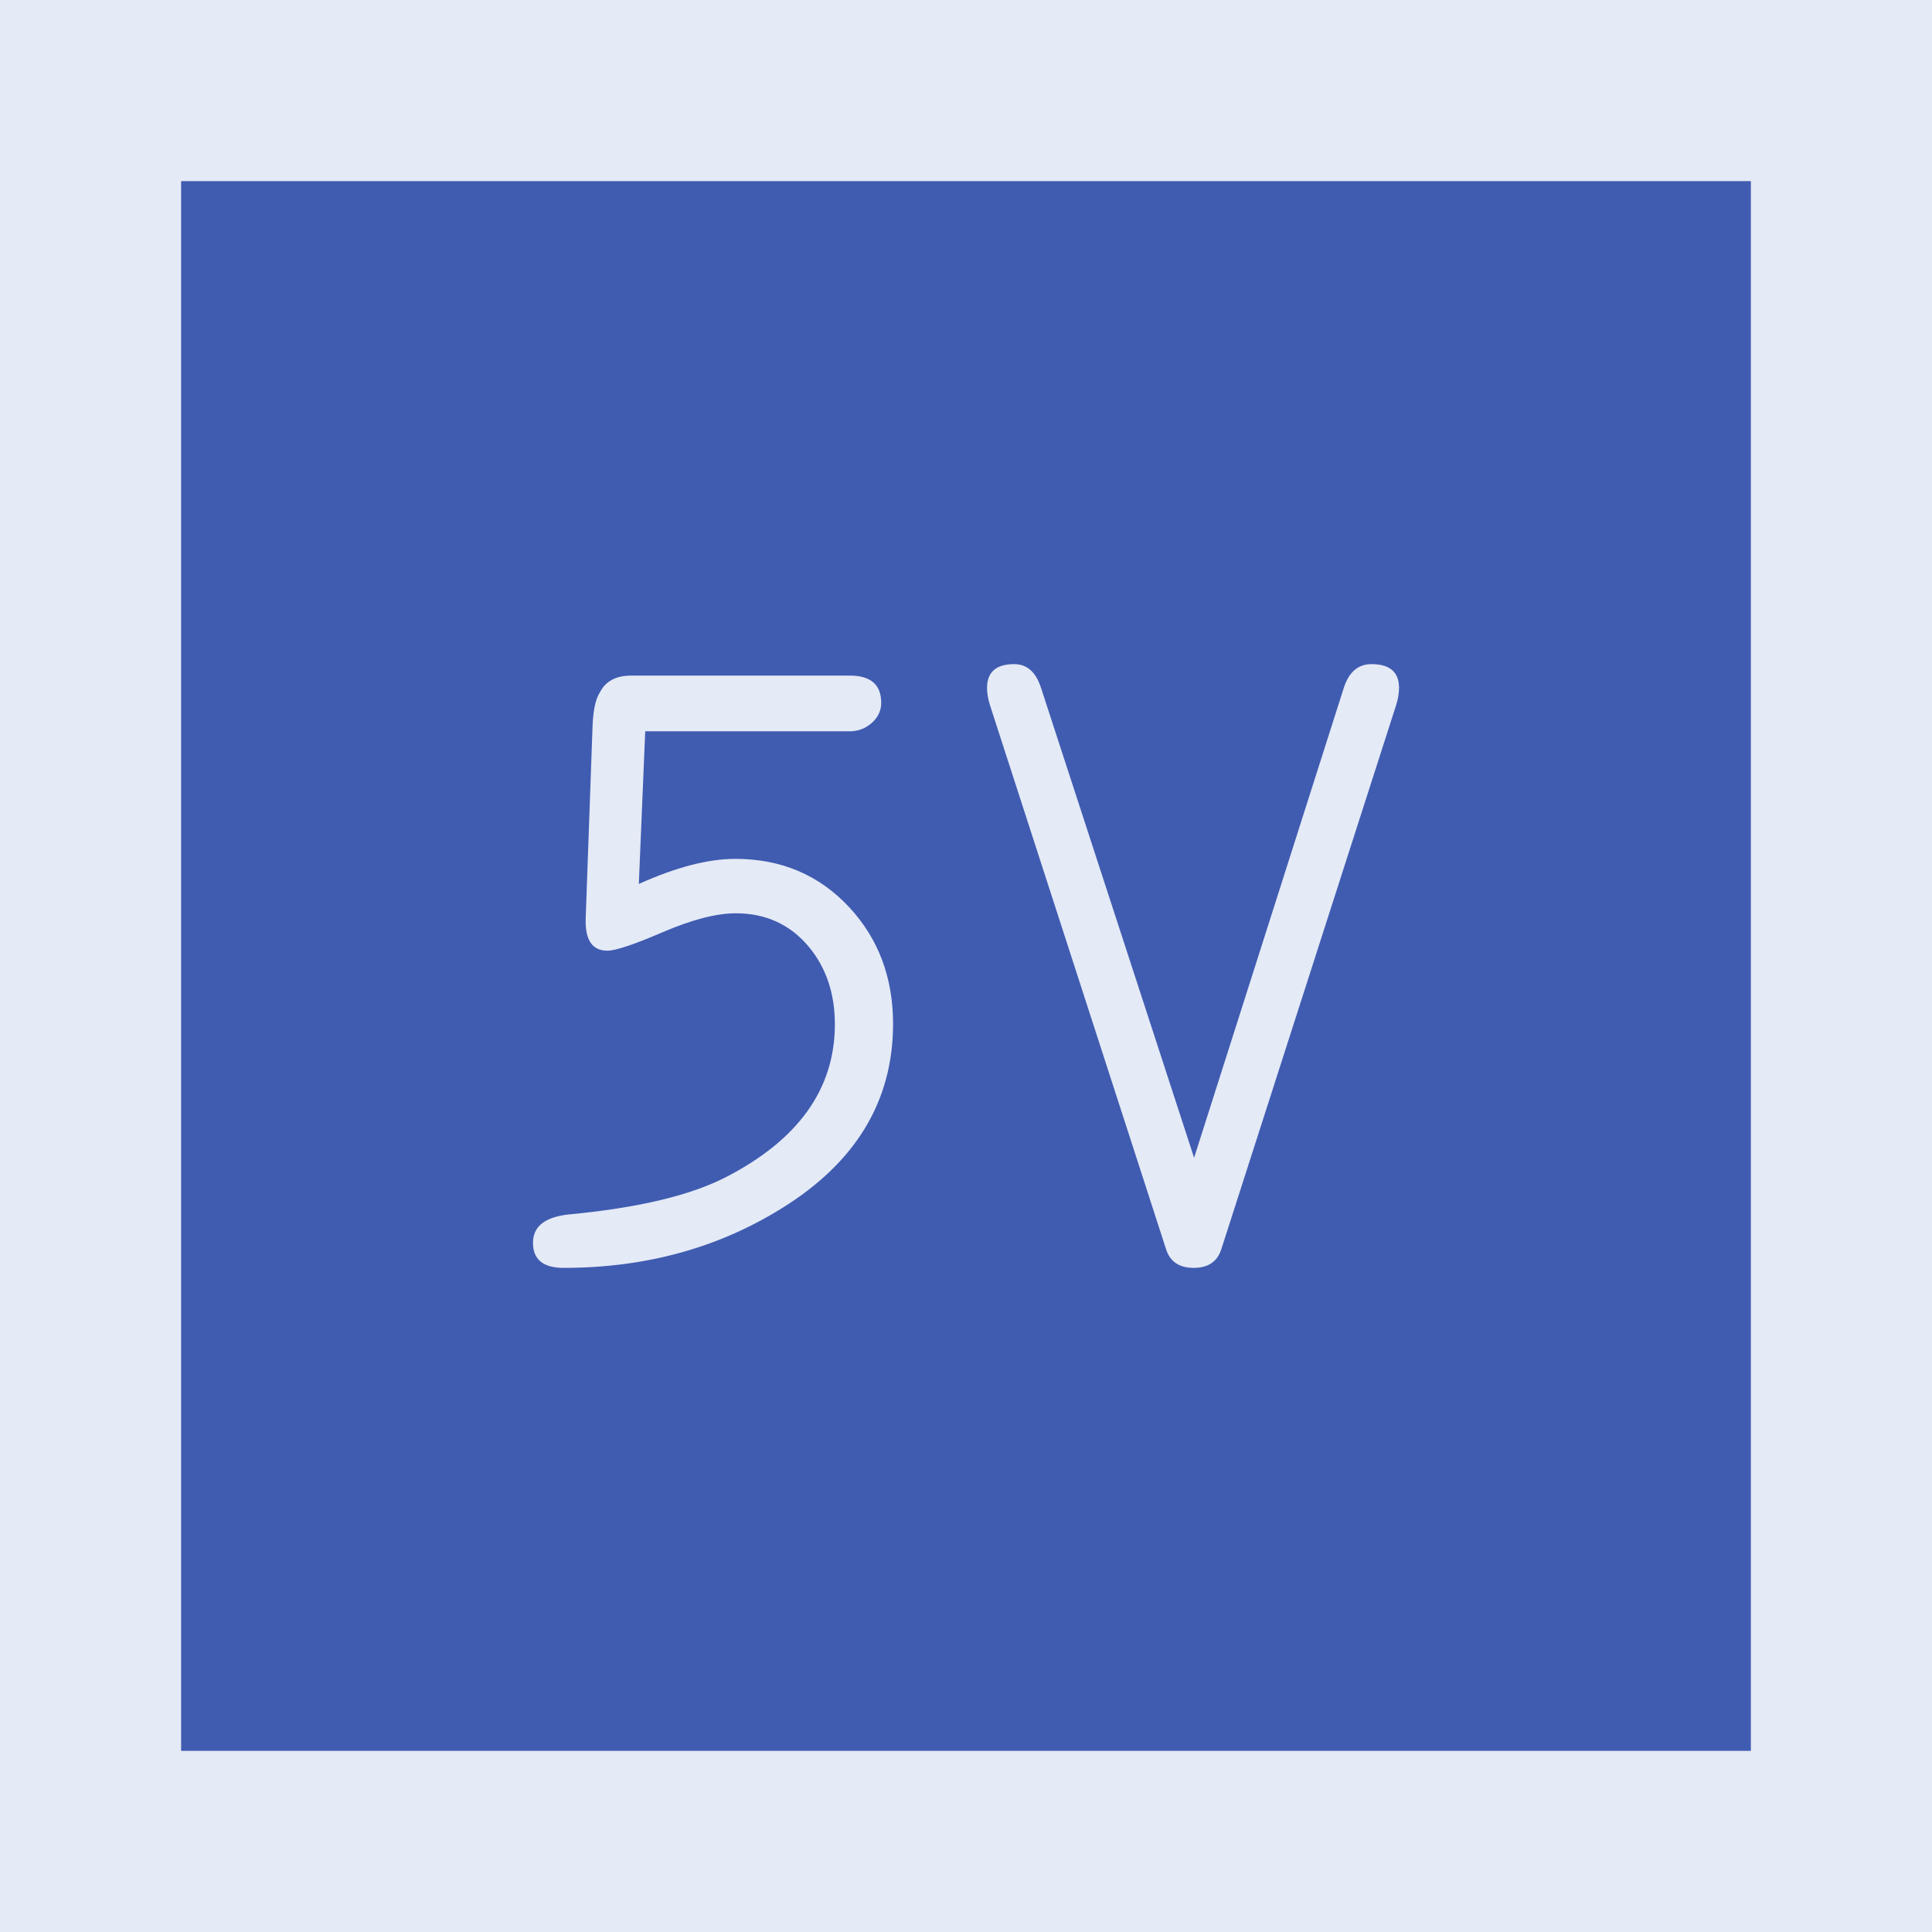 <svg xmlns="http://www.w3.org/2000/svg" width="64" height="64"><path d="M3 3h58v58H3z" style="fill:#405cb1;fill-opacity:1;stroke:#e4eaf6;stroke-width:6;stroke-miterlimit:4;stroke-dasharray:none;stroke-opacity:1"/><g aria-label="5V" style="font-style:normal;font-weight:400;font-size:28.845px;line-height:1.25;font-family:sans-serif;letter-spacing:0;word-spacing:0;fill:#e4eaf6;fill-opacity:1;stroke:none;stroke-width:.721"><path d="M21.162 29.282q1.845-.831 3.197-.831 2.282 0 3.775 1.605 1.45 1.564 1.45 3.86 0 3.83-3.69 6.112Q22.725 42 18.67 42q-1.014 0-1.014-.831t1.24-.944q3.38-.324 5.14-1.225 3.62-1.86 3.62-5.07 0-1.522-.86-2.564-.929-1.112-2.422-1.112-.958 0-2.408.62-1.437.619-1.845.619-.76 0-.719-1.085l.226-6.324q.028-.816.24-1.14.28-.564 1.041-.564h7.24q1.042 0 1.042.902 0 .394-.324.676-.31.267-.718.267h-6.775zM39.556 38.352l4.958-15.563q.254-.789.916-.789.915 0 .915.789 0 .267-.099.577L40.458 41.38q-.197.62-.916.62-.718 0-.915-.62l-5.831-18.014q-.099-.31-.099-.577 0-.789.902-.789.633 0 .887.789z" style="font-style:normal;font-variant:normal;font-weight:400;font-stretch:normal;font-family:saxMono;-inkscape-font-specification:saxMono;stroke-width:.721"/></g></svg>